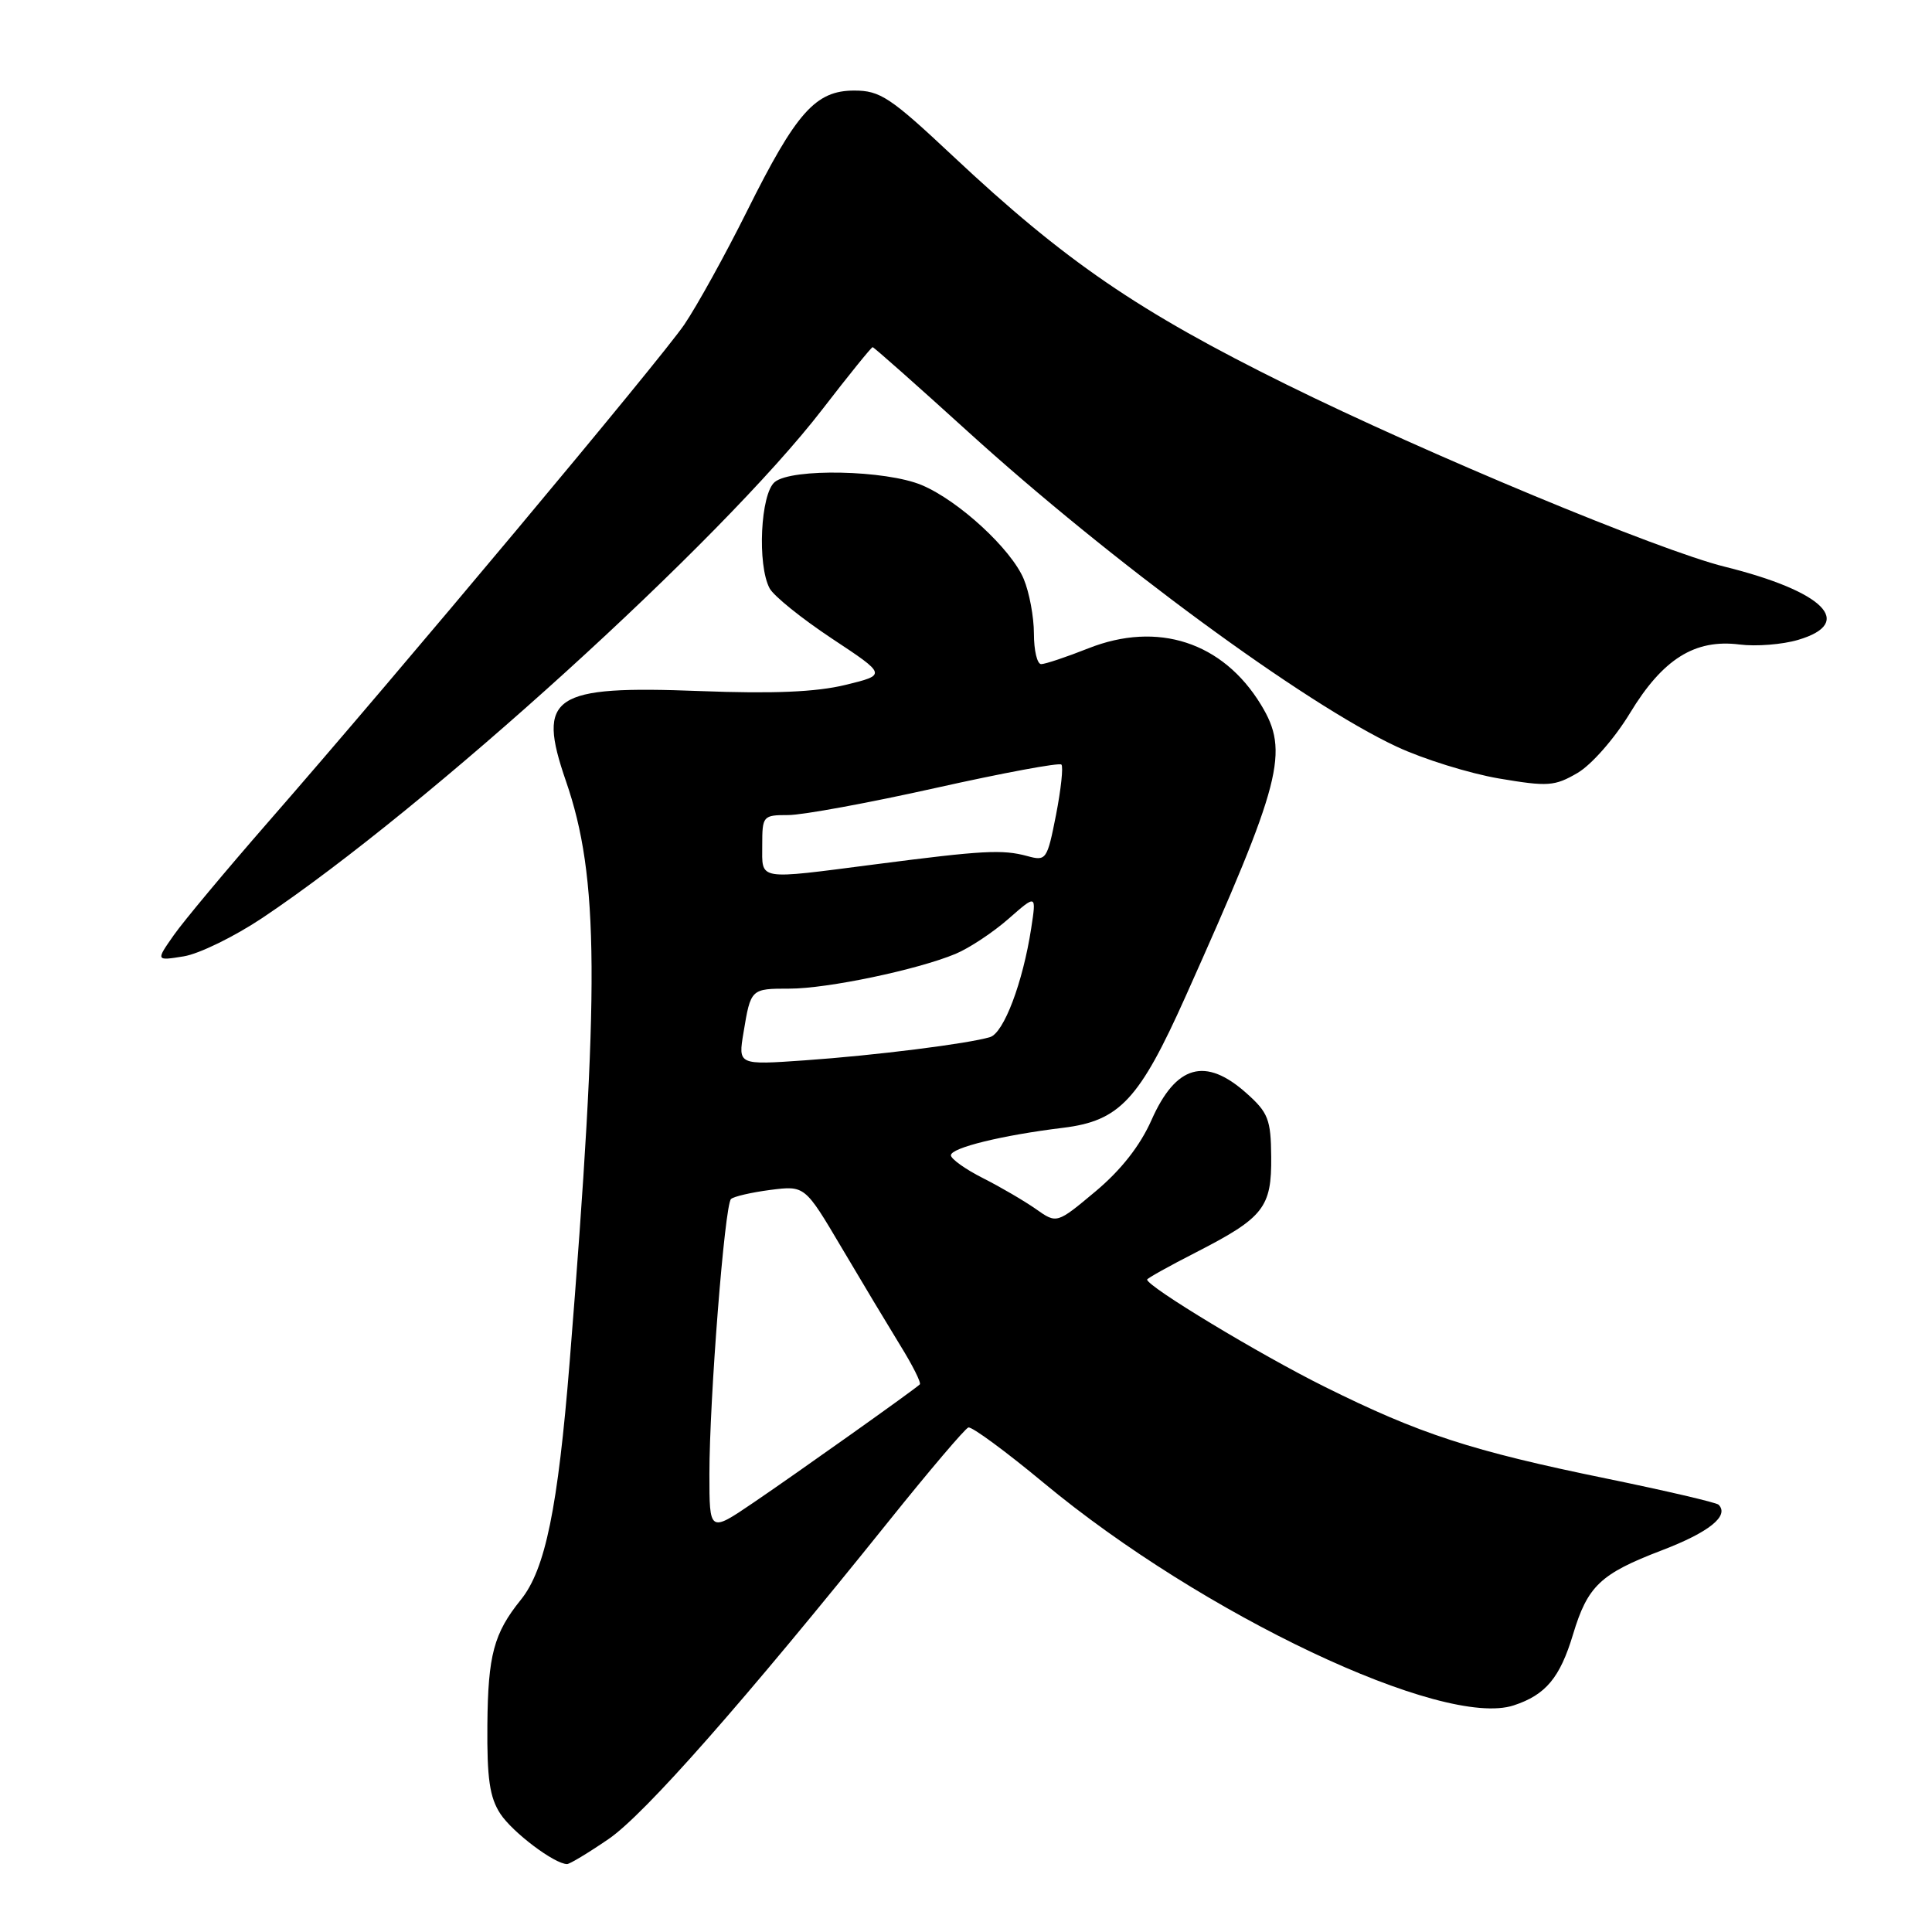 <?xml version="1.0" encoding="UTF-8" standalone="no"?>
<!DOCTYPE svg PUBLIC "-//W3C//DTD SVG 1.1//EN" "http://www.w3.org/Graphics/SVG/1.1/DTD/svg11.dtd" >
<svg xmlns="http://www.w3.org/2000/svg" xmlns:xlink="http://www.w3.org/1999/xlink" version="1.1" viewBox="0 0 256 256">
 <g >
 <path fill="currentColor"
d=" M 80.64 243.68 C 85.40 240.43 98.54 225.51 117.84 201.47 C 123.15 194.85 127.86 189.31 128.31 189.15 C 128.75 188.99 133.25 192.30 138.31 196.50 C 159.28 213.93 191.24 229.06 200.58 225.97 C 204.81 224.58 206.70 222.32 208.43 216.58 C 210.37 210.14 212.05 208.54 220.19 205.43 C 226.47 203.03 229.18 200.85 227.72 199.38 C 227.42 199.09 220.73 197.53 212.84 195.91 C 194.94 192.24 188.13 190.02 175.50 183.74 C 166.94 179.49 152.00 170.47 152.00 169.55 C 152.00 169.39 154.95 167.74 158.56 165.90 C 167.46 161.33 168.51 159.98 168.44 153.26 C 168.40 148.34 168.04 147.42 165.18 144.87 C 159.73 140.00 155.82 141.10 152.58 148.41 C 151.08 151.80 148.55 155.03 145.17 157.86 C 140.03 162.16 140.03 162.16 137.27 160.21 C 135.74 159.14 132.59 157.29 130.25 156.11 C 127.91 154.93 126.00 153.56 126.00 153.08 C 126.00 152.09 132.81 150.42 140.86 149.44 C 148.36 148.52 150.96 145.74 157.11 132.00 C 169.88 103.48 170.88 99.60 167.08 93.37 C 162.03 85.08 153.40 82.27 144.21 85.91 C 141.31 87.06 138.49 88.00 137.96 88.00 C 137.43 88.00 137.00 86.19 137.00 83.97 C 137.00 81.75 136.39 78.49 135.65 76.72 C 133.99 72.75 127.02 66.33 122.14 64.28 C 117.39 62.28 104.90 62.02 102.66 63.87 C 100.77 65.43 100.32 74.85 101.98 77.96 C 102.52 78.97 106.23 81.96 110.23 84.61 C 117.50 89.42 117.50 89.42 112.00 90.76 C 108.12 91.70 102.46 91.94 92.76 91.57 C 73.15 90.81 71.09 92.20 74.99 103.50 C 79.39 116.24 79.48 130.62 75.48 180.50 C 73.92 199.84 72.26 207.95 69.02 211.97 C 65.43 216.42 64.66 219.30 64.58 228.54 C 64.52 235.67 64.88 238.17 66.30 240.34 C 67.92 242.80 73.47 246.99 75.14 247.00 C 75.49 247.00 77.97 245.51 80.64 243.68 Z  M 34.78 121.62 C 56.64 106.98 95.54 71.66 108.96 54.25 C 112.46 49.71 115.46 46.00 115.63 46.00 C 115.79 46.00 121.46 51.02 128.22 57.16 C 147.17 74.37 172.83 93.23 185.08 98.94 C 188.61 100.59 194.70 102.48 198.60 103.15 C 205.11 104.25 205.99 104.19 209.03 102.42 C 210.89 101.33 213.94 97.85 215.98 94.49 C 220.33 87.31 224.58 84.65 230.50 85.40 C 232.70 85.68 236.19 85.40 238.25 84.79 C 245.88 82.54 241.69 78.36 228.53 75.09 C 219.83 72.94 189.11 60.16 170.50 50.97 C 150.77 41.23 141.12 34.61 126.26 20.67 C 117.98 12.90 116.63 12.00 113.20 12.00 C 108.06 12.00 105.52 14.85 98.97 28.00 C 96.09 33.78 92.36 40.52 90.68 43.00 C 87.48 47.69 52.86 89.09 35.47 109.00 C 29.95 115.33 24.35 122.03 23.03 123.91 C 20.64 127.32 20.64 127.32 24.35 126.72 C 26.39 126.39 31.08 124.09 34.78 121.62 Z  M 94.00 195.32 C 94.00 185.44 96.02 159.70 96.86 158.88 C 97.21 158.54 99.56 158.00 102.08 157.67 C 106.65 157.09 106.65 157.09 111.50 165.29 C 114.17 169.81 117.68 175.65 119.30 178.29 C 120.93 180.92 122.09 183.24 121.88 183.44 C 121.16 184.14 105.66 195.15 99.83 199.11 C 94.00 203.07 94.00 203.07 94.00 195.32 Z  M 98.52 136.81 C 99.48 131.01 99.49 131.00 104.61 131.00 C 109.64 131.00 121.56 128.50 126.62 126.39 C 128.44 125.63 131.59 123.54 133.63 121.75 C 137.33 118.50 137.33 118.50 136.64 123.00 C 135.53 130.21 133.01 136.86 131.19 137.42 C 128.34 138.29 115.97 139.85 106.65 140.50 C 97.80 141.12 97.80 141.12 98.52 136.81 Z  M 101.00 112.00 C 101.00 108.11 101.09 108.00 104.45 108.00 C 106.35 108.00 115.16 106.38 124.02 104.40 C 132.89 102.42 140.36 101.03 140.64 101.31 C 140.91 101.58 140.59 104.58 139.93 107.97 C 138.75 113.95 138.63 114.12 136.11 113.43 C 132.83 112.54 130.24 112.68 116.04 114.52 C 100.15 116.57 101.00 116.72 101.00 112.00 Z "/>
</g>
</svg>